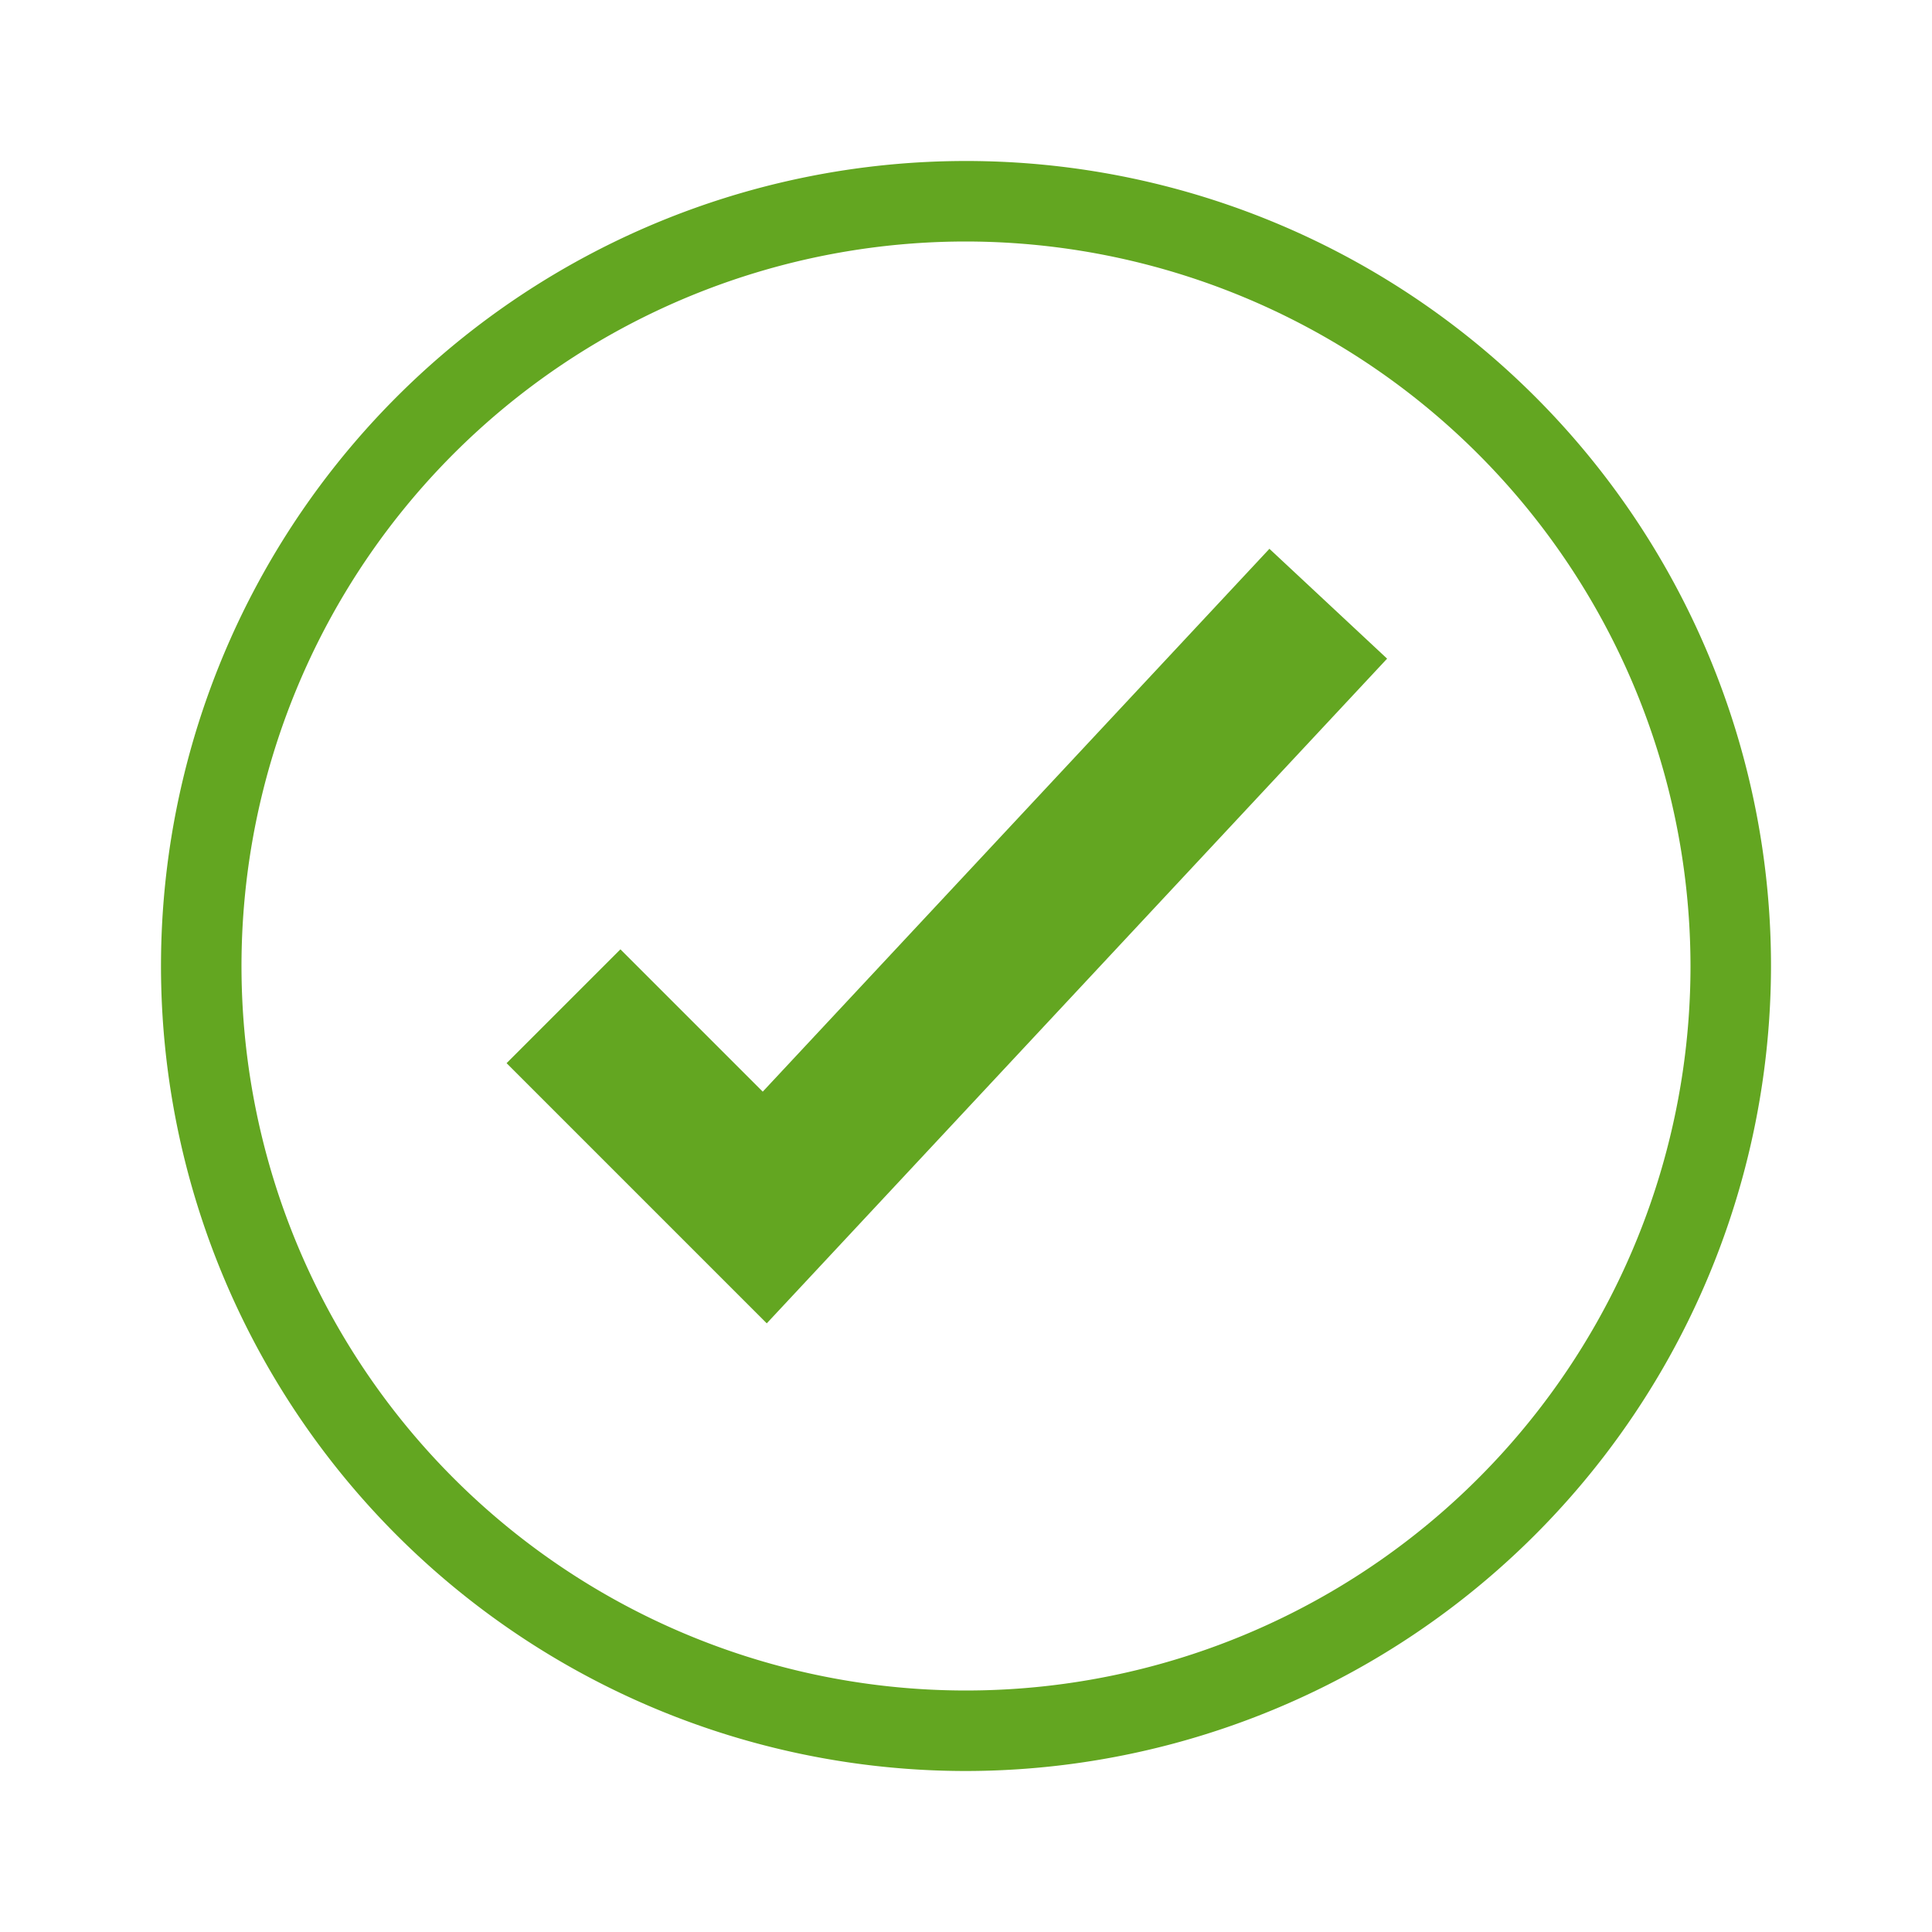 <svg xmlns="http://www.w3.org/2000/svg" width="48" height="48" viewBox="0 0 48 48">
  <g id="Level0-success-32-color" transform="translate(-3005 616)">
    <rect id="Rectangle_974" data-name="Rectangle 974" width="48" height="48" transform="translate(3005 -616)" fill="none"/>
    <g id="Ellipse_271" data-name="Ellipse 271" transform="translate(3005 -616)">
      <circle id="Ellipse_258" data-name="Ellipse 258" cx="20" cy="20" r="20" transform="translate(4 4)" fill="none"/>
      <path id="Path_2680" data-name="Path 2680" d="M24,44A20,20,0,1,1,44,24,20.023,20.023,0,0,1,24,44ZM24,6A18,18,0,1,0,42,24,18.021,18.021,0,0,0,24,6Z" fill="#63a621"/>
    </g>
    <path id="Path_3051" data-name="Path 3051" d="M19.05,32.878l-6.464-6.464,2.828-2.828,3.536,3.536L31.538,13.635l2.924,2.729Z" transform="translate(3005 -616)" fill="#63a621"/>
  </g>
</svg>
